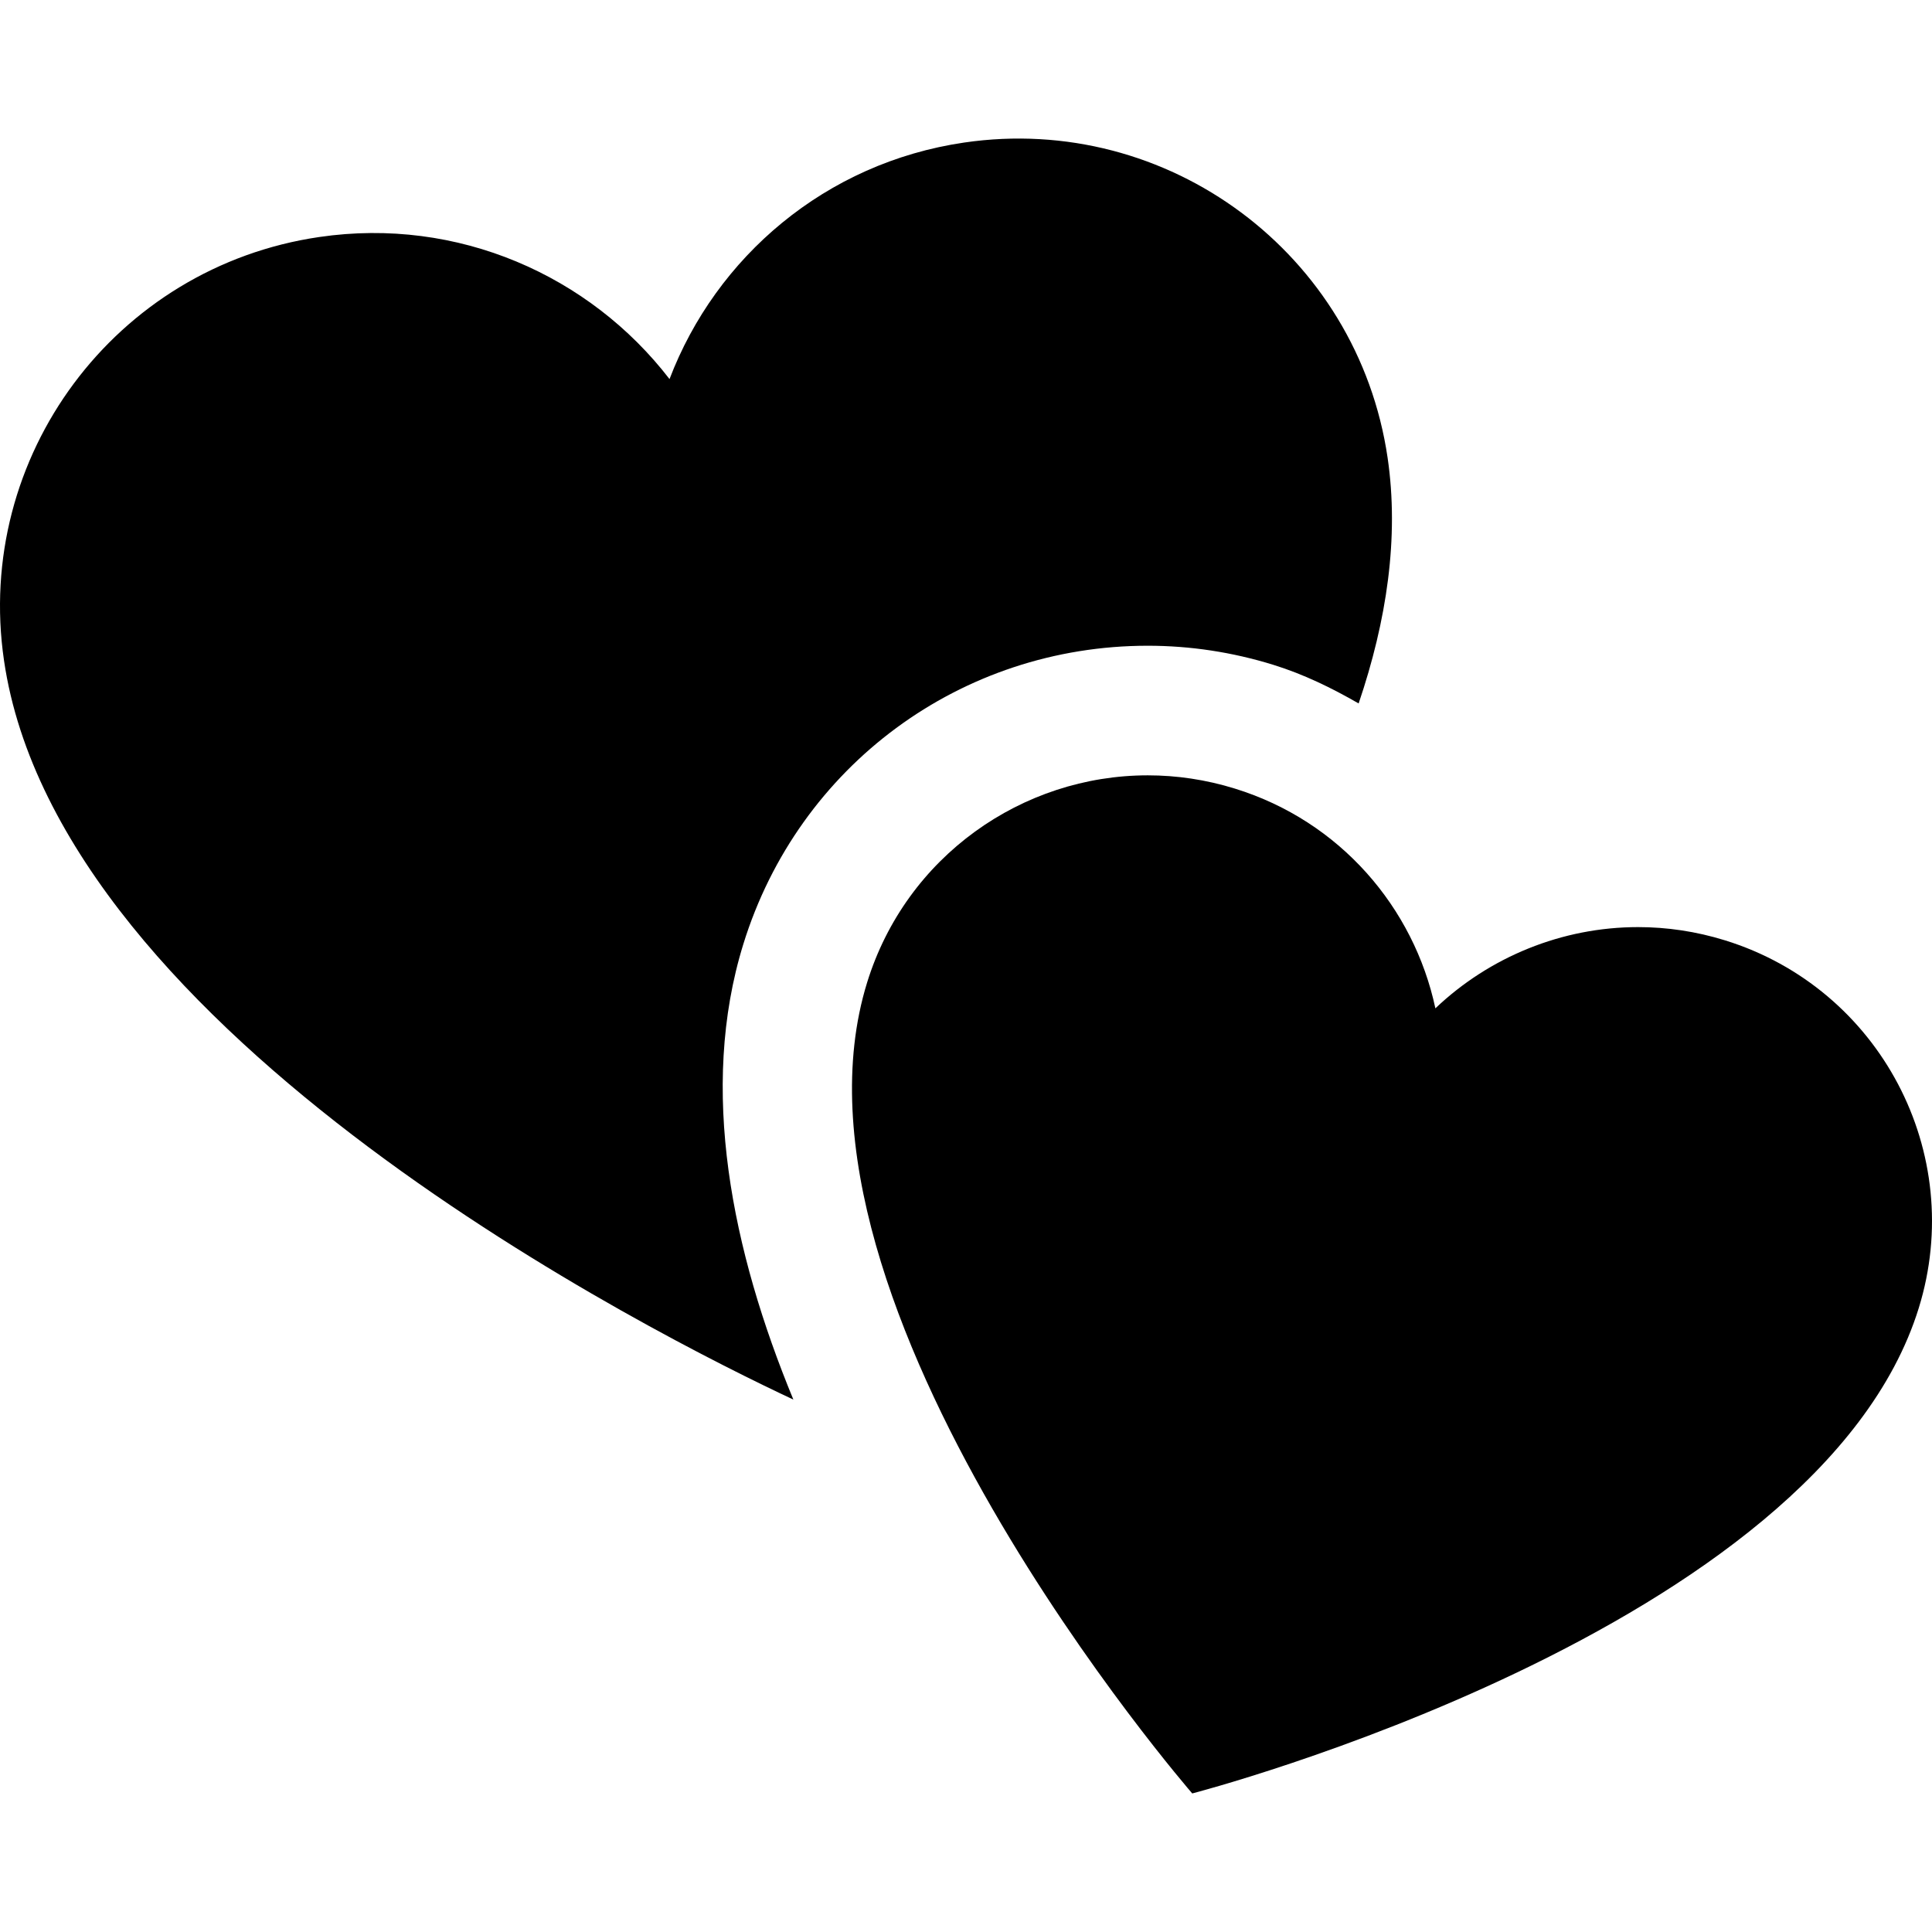 <?xml version="1.0" encoding="iso-8859-1"?>
<!-- Generator: Adobe Illustrator 18.0.0, SVG Export Plug-In . SVG Version: 6.00 Build 0)  -->
<!DOCTYPE svg PUBLIC "-//W3C//DTD SVG 1.1//EN" "http://www.w3.org/Graphics/SVG/1.1/DTD/svg11.dtd">
<svg version="1.1" id="Capa_1" xmlns="http://www.w3.org/2000/svg" xmlns:xlink="http://www.w3.org/1999/xlink" x="0px" y="0px"
	 viewBox="0 0 490.191 490.191" style="enable-background:new 0 0 490.191 490.191;" xml:space="preserve">
<g id="XMLID_333_">
	<path id="XMLID_335_" d="M291.213,163.837c10.775,0,21.486,1.63,31.824,4.833c7.709,2.384,14.836,5.869,21.678,9.811
		c7.127-20.987,10.309-42.102,7.355-62.308c-7.582-51.769-55.704-87.592-107.453-80.003c-35.167,5.154-62.928,29.022-74.745,60.011
		c-20.248-26.292-53.696-41.203-88.858-36.047C29.231,67.703-6.58,115.818,1.016,167.584
		c13.938,95.299,165.948,171.465,200.279,187.522c-15.545-37.655-24.086-78.808-12.688-115.587
		C202.625,194.248,243.86,163.837,291.213,163.837z"/>
	<path id="XMLID_334_" d="M437.664,238.581c-7.336-2.272-14.752-3.355-22.041-3.355c-19.285,0-37.705,7.554-51.434,20.609
		c-5.457-25.549-24.147-47.49-50.865-55.75c-7.355-2.28-14.789-3.365-22.111-3.365c-31.826,0-61.287,20.537-71.197,52.53
		C194.711,330.923,302.5,455.036,302.5,455.036s158.912-41.083,184.332-123.157C499.022,292.54,476.989,250.76,437.664,238.581z"/>
</g>
<g>
</g>
<g>
</g>
<g>
</g>
<g>
</g>
<g>
</g>
<g>
</g>
<g>
</g>
<g>
</g>
<g>
</g>
<g>
</g>
<g>
</g>
<g>
</g>
<g>
</g>
<g>
</g>
<g>
</g>
</svg>
